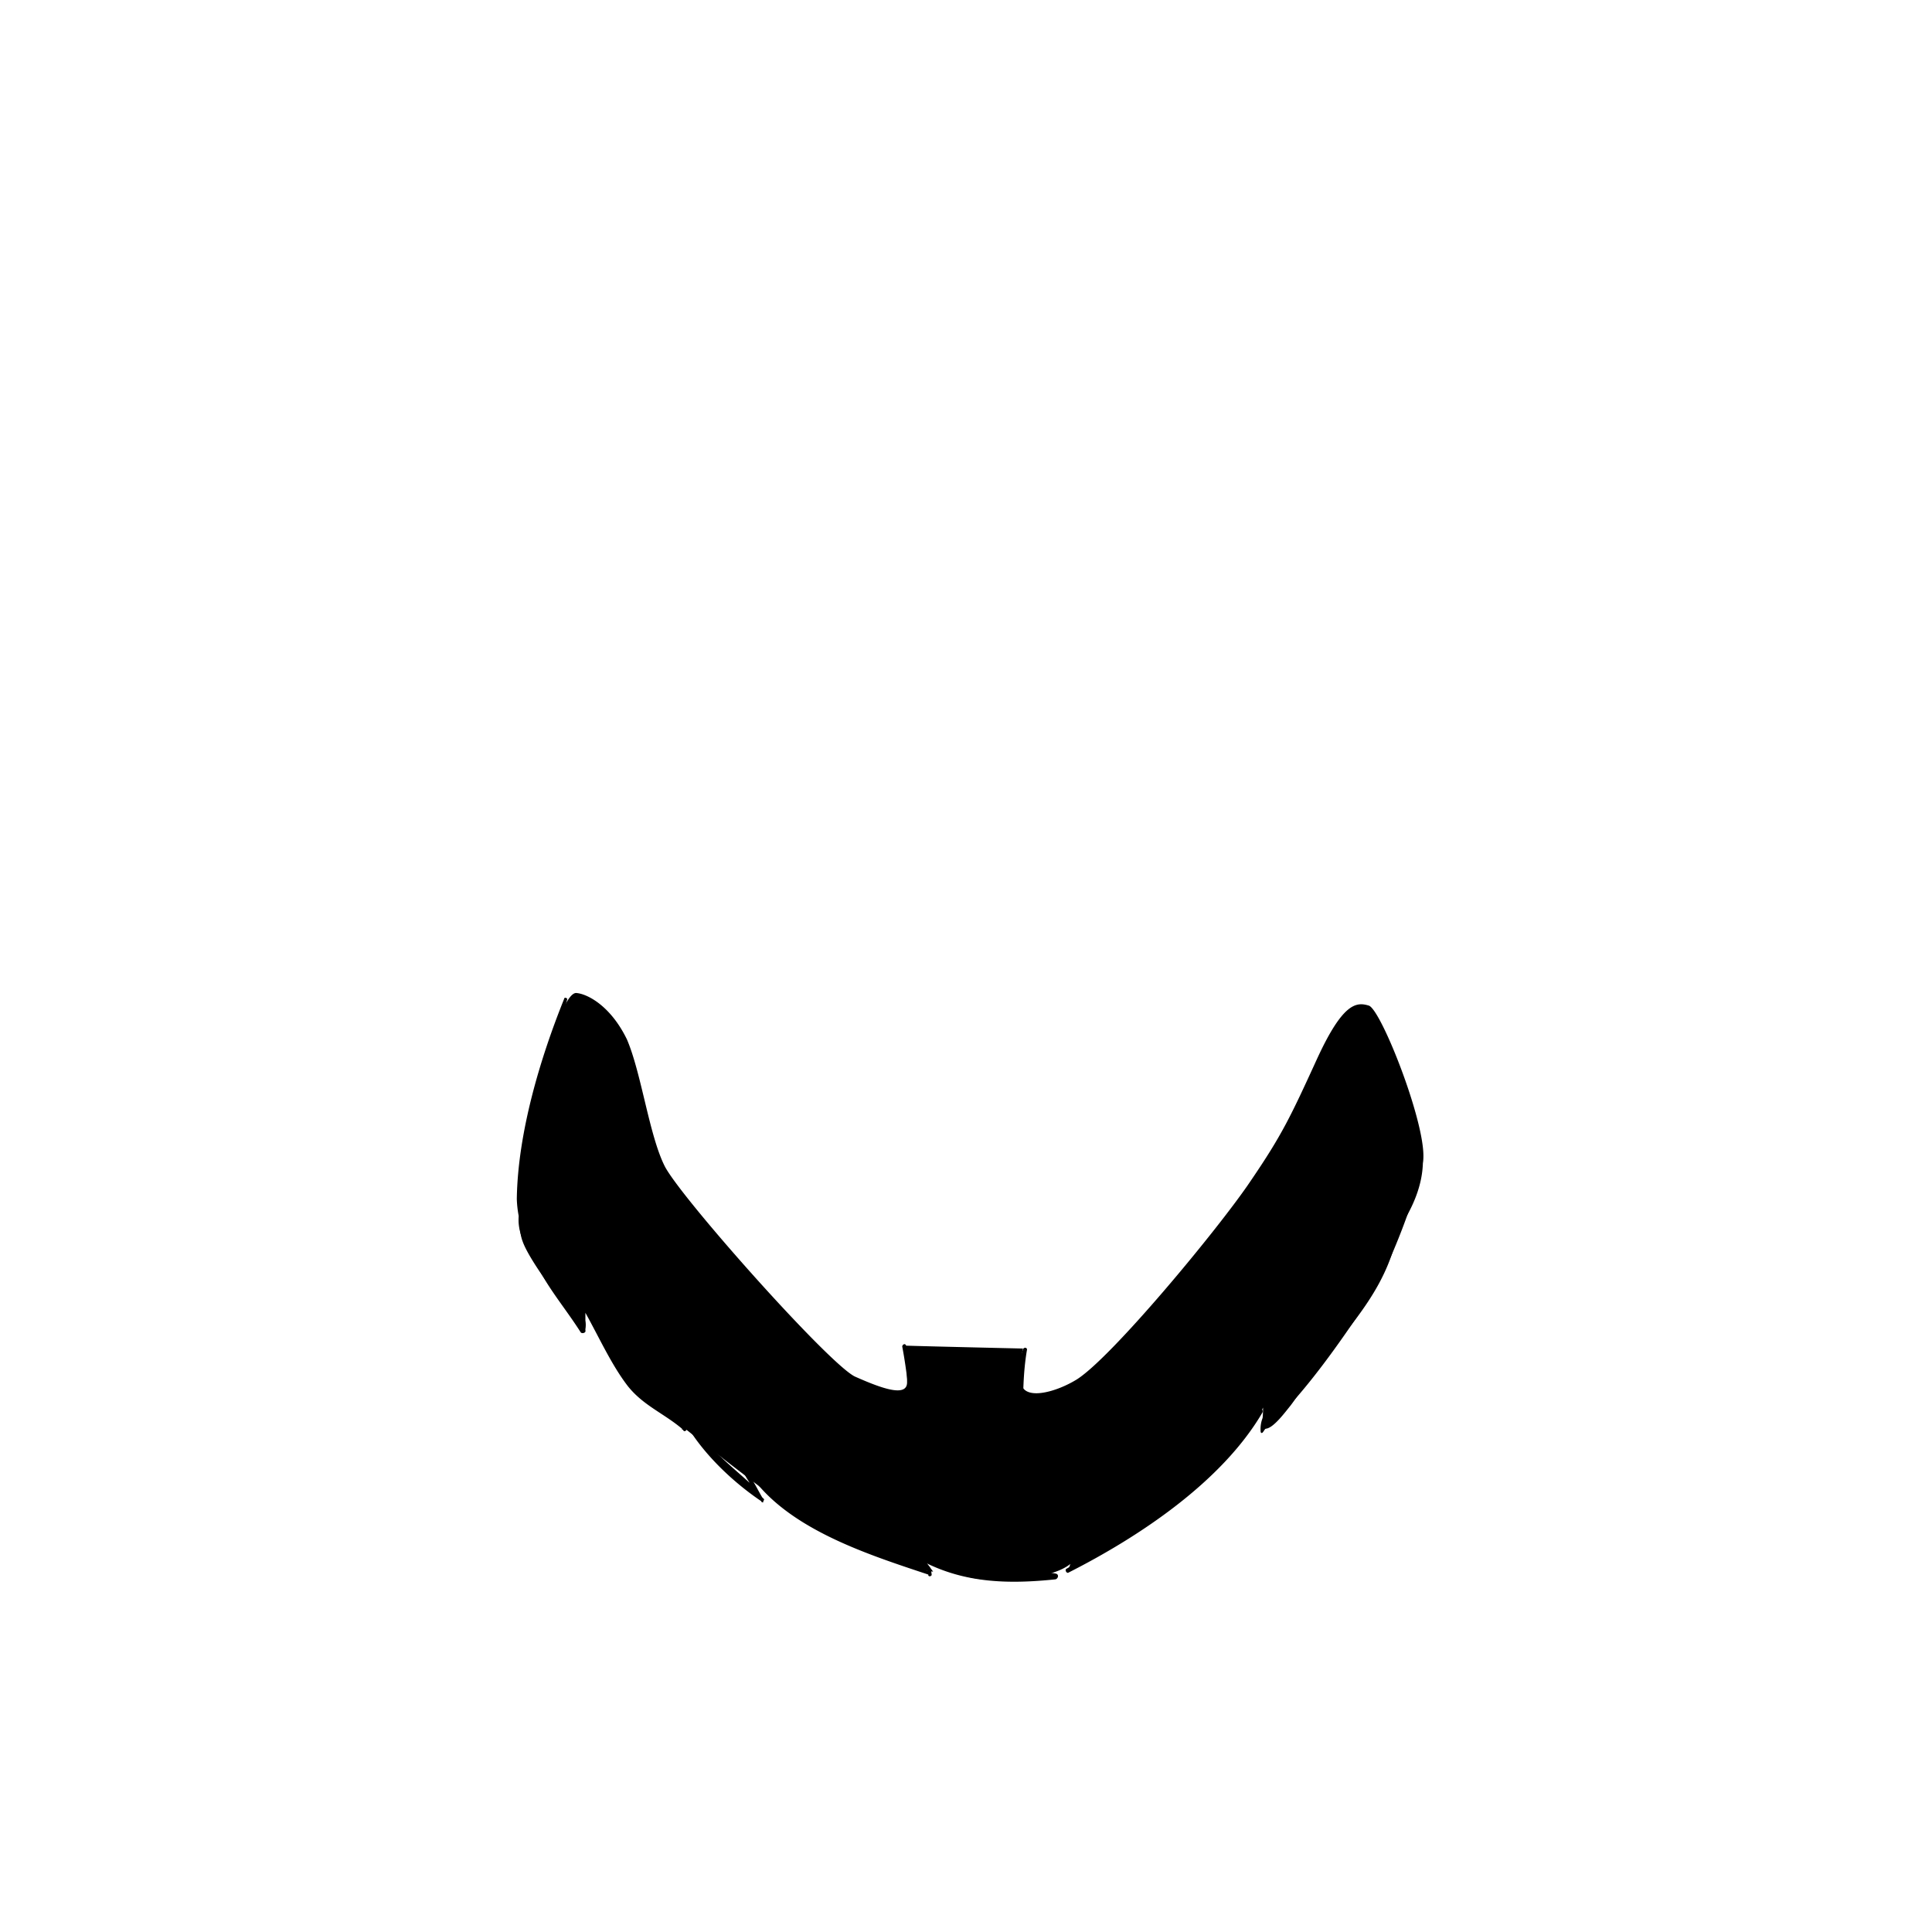 <?xml-stylesheet type="text/css" href="../../../../male-colors.css" ?>
<svg
                width="70"
                height="70"
                id="Layer_1"
                data-name="Layer 1"
                xmlns="http://www.w3.org/2000/svg"
                viewBox="0 0 600 600"
              >
                <g id="svga-group-beardwrap">
                  <g id="svga-group-beard-single-move">
                    <g id="svga-group-beard-single">
                      <path
                        id="SvgjsPath5006"
                        class="male beard"
                        d="M179.1,308.4c-5.4-.9-14.7,38.1-16.2,47.7s-2.7,24-.6,29.4c2.4,6.9,15.9,24,18.3,26.4l1.2-4.8s6.6,13.8,12.9,21,47.1,38.4,52.8,42,25.2,12.3,30.3,14.7a47.89,47.89,0,0,0,12,3.3l-2.4-3.3s9.6,5.1,18.3,5.7,21.6-.6,26.7-4.8l-.6,1.8s34.2-15.9,60.6-50.4l-.3,7.2s10.8-6.6,33.9-42.3c5.7-9,14.1-31.2,15.9-41.1s-12.9-47.4-16.8-48.6-8.1-.9-16.2,16.8-10.8,23.4-20.4,37.5c-9.6,14.4-44.1,56.1-54.6,62.1-6.6,3.9-16.2,6.3-16.8.6a33.64,33.64,0,0,1,.6-10.5s-26.7-.6-36.6-.9c0,0,.6,6.6.6,11.4s-8.1,1.8-16.2-1.8c-8.1-3.9-54.3-55.8-59.1-65.4s-7.2-28.8-11.7-39.3c-5.1-10.5-12.3-14.1-15.6-14.4Z"
                      />
                      <path
                        id="SvgjsPath5007"
                        class="male beard-details"
                        d="M327.9,488.7c-6-1.2-12,.3-18,0-8.4-.6-15.9-4.2-24-5.7-.6-.3-1.2.9-.6,1.2,13.5,7.5,27.6,7.8,42.3,6.3C328.5,490.5,329.1,489,327.9,488.7ZM173.4,380.1c.3.6,1.2.3.9-.3a32.78,32.78,0,0,1-1.5-5.1c5.7,15.6,16.8,29.4,28.8,40.8.3.3.9,0,.6-.3-13.2-17.1-27.3-32.4-30.9-53.7,0-16.8,7.2-32.7,8.1-50.4,0-.3-.3-.3-.6,0C175.8,333,161.1,358.8,173.4,380.1Zm22.5,14.4c-.3-.3-.6,0-.6.3,5.1,10.8,13.8,19.2,23.1,26.4l.9,1.8c.6.9,1.8,0,1.2-.6-1.8-3-3-6.3-4.5-9.3-.3-.6-.9-.3-.9.3a14.77,14.77,0,0,0,1.8,5.1c-7.5-7.5-15.3-14.7-21-24ZM224.1,423c5.1,6.3,9,13.2,13.5,19.8l.3.3c0,.3,0,.3.3.6.3.6,1.2.6,1.2-.3-.3-1.5-.3-3.3-.9-4.5-.3-.6-1.2-.6-1.2.3-3-6.3-7.8-11.7-12.3-16.8-.6-.6-1.2,0-.9.6Zm-34.2-40.2c-8.7-14.4-12.9-29.1-8.4-45.6.3-.6-.9-.9-1.2-.3-4.5,15.9-2.7,34.2,8.7,46.8A.64.64,0,0,0,189.9,382.8ZM207.3,432c-.3-.3-.6,0-.6.3.9,1.8,1.8,3.3,2.7,5.4a12.54,12.54,0,0,1,1.2,3c-4.5-4.8-11.4-7.5-15.6-13.2-4.8-6.6-7.2-14.7-13.2-20.7-.3-.3-.6,0-.6.3,0-.3,0-.6-.3-.6,0-.3-.6-.3-.6,0-.6,1.2-.3,2.4-.3,3.6-4.5-8.4-12.6-15.9-15.9-24.9,4.8,9.3,13.5,17.4,19.8,23.7.6.6,1.8-.3,1.2-1.2-4.8-6.3-10.8-12-15-18.6-7.8-12-7.5-18.6-5.1-32.4,2.7-15.6,7.2-30.9,11.1-46.2.3-.6-.9-.9-.9-.3-7.5,18.6-14.4,41.7-14.7,62.1a33.06,33.06,0,0,0,.6,5.4c-.6,6.3,3.6,11.7,6.6,17.1,3.6,6.6,8.4,12.3,12.6,18.9.3.6,1.8.3,1.5-.6v-.3a8.16,8.16,0,0,0,0-2.7v-2.4c4.2,7.5,8.1,16.2,13.2,22.8,4.8,6,11.1,8.4,16.8,13.2,0,.3,0,.3.3.3.3.9,1.2.3,1.2-.3-.9-4.2-3-9-6-11.7Zm-21.9-66.6c1.8,6,4.5,12.3,8.4,17.1a12.21,12.21,0,0,0,4.2,6c.6.6,1.8-.3.9-.9l-.3-.3a.57.57,0,0,0,.3-.9,51.29,51.29,0,0,0-3.3-4.2l-.9-3.6c0-.6-1.2-.6-1.2,0v.3a52,52,0,0,1-7.2-14.1c0-.3-1.2,0-.9.6ZM219,407.7c-1.5-2.7-3-5.7-4.5-8.4-.3-.3-.9,0-.6.3,1.5,2.7,3.3,5.4,4.8,8.1C219,408.3,219.3,408,219,407.7Zm27.3,36.9c3.6,10.2,8.7,20.7,16.5,28.5.6.6,1.5-.3,1.2-.9-6.6-9-12.3-17.4-15.9-27.9C247.2,443.4,246,443.7,246.3,444.6Zm27,30c-2.1-2.1-3.9-4.2-5.7-6.3-.6-.9-2.1.3-1.2,1.2,1.8,2.1,3.6,4.2,5.7,6.3a48.53,48.53,0,0,0,5.7,5.4A.92.92,0,0,0,279,480C277.2,477.9,275.1,476.4,273.3,474.6Zm24.6,3.6c.6.3,1.2-.6.6-1.2-11.4-8.1-20.7-17.7-25.8-31.2-.3-.9-1.8-.6-1.5.3,4.8,13.5,13.5,25.8,26.7,32.1Zm0-5.1c1.8,3,4.5,6.9,8.1,8.4.6.3,1.2-.6.6-1.2-1.2-1.2-2.7-2.4-3.9-3.6a52.23,52.23,0,0,1-3.6-4.2c-.3-.9-1.5-.3-1.2.6Zm25.5,11.7c3-3.6,4.5-8.4,6-12.9,0-.3-.3-.6-.6-.3-1.8,4.5-4.2,8.4-6.3,12.6,0,.6.6,1.2.9.6Zm23.1-24.9c0-.6-.9-.6-1.2-.3-1.8,5.4-3.9,10.5-7.8,15.3-1.8,2.1-3.6,3.9-5.4,5.7-1.5,1.2-3.6,2.1-4.5,3.6a.81.81,0,0,0,.6,1.2h.3c.3,0,.9,0,.9-.6v-.6a4,4,0,0,0,2.4-.9c.3-.3.9-.6,1.2-.9a8.09,8.09,0,0,0,2.4-2.1,27.28,27.28,0,0,0,5.4-6.3,29.32,29.32,0,0,0,5.7-14.1Zm19.8-22.2c-4.8,16.2-15.6,27.3-27.3,38.7-.6.6.3,1.2.9.9,12-10.2,25.5-22.5,27.6-39.3,0-.6-.9-.6-1.2-.3Zm21.6-6.6c-5.4,7.8-12,13.8-18.3,21-.6.6.3,1.2.9.9,7.2-5.7,14.7-12.6,18.3-21.3C388.8,430.8,388.2,430.8,387.9,431.1Zm9-45.3c-7.2,18-22.2,33-25.8,52.5-.3.9.6,1.2,1.2.6h.3c2.1-.6,3.3-3.3,4.8-4.8,1.8-1.8,3.6-3,5.1-4.8.3-.3-.3-.9-.6-.9a13.94,13.94,0,0,0-6.3,3.9l-.9.9c6.9-16.2,18.6-30,23.4-47.1.3-.9-.9-.9-1.2-.3Zm-56.7,63.6c4.8-6,9-12.6,14.1-18.3a.85.85,0,0,0-1.2-1.2c-5.4,5.7-10.5,11.7-13.8,18.9C339,449.4,339.6,450,340.2,449.4ZM407.4,423c-3.3,2.7-4.5,6.9-6.6,10.2a22.05,22.05,0,0,1-4.8,5.7,18.1,18.1,0,0,0-2.4,2.4,22.13,22.13,0,0,0,0-6.3c-.3-.9-1.2-.6-1.2.3-.3,1.8,0,3.3-.3,5.1a9.53,9.53,0,0,0-.6,4.2c0,.3.3.6.6.3s.6-.9.9-1.2c2.4,0,6.3-5.4,7.8-7.2a62.67,62.67,0,0,0,7.5-12.9C408.3,423,407.7,422.7,407.4,423Zm-17.1,14.4c1.2-8.7,6.6-15.6,6.9-24.3a.75.75,0,0,0-1.5,0c-.9,9-9.9,17.4-7.2,26.7l.3.3c-14.4,20.4-36.6,34.8-57.6,47.1-.6.3,0,1.5.6,1.2,21.9-11.1,47.7-28.2,60.3-49.8.3-1.2-1.2-2.1-1.8-1.2Zm-57,6.3c-4.2,6-8.1,12.6-10.2,19.8-.3.6.9,1.2,1.2.3,3.3-6.6,6.3-13.2,10.5-19.2a.88.88,0,1,0-1.5-.9Zm-34.8,7.2c-1.2-2.7-2.7-5.1-3.6-8.1-.9-2.4-.9-4.8-1.8-6.9-.3-.3-.9-.3-.9,0-1.2,4.8,1.8,12.3,5.1,15.6C297.9,452.7,298.8,451.8,298.5,450.9Zm10.8,14.7c.6.6,1.5-.3,1.2-1.2-.6-1.2-1.5-2.4-2.1-3.6a12.57,12.57,0,0,1-1.2-4.5c-.3-1.2-2.1-1.2-2.1,0,.3,3.6,1.5,7.5,4.2,9.3Zm-72,0-.6-.6c-.9-1.5-1.8-3.3-2.7-4.8s-1.5-3.6-2.7-4.8c-.3-.3-.6,0-.6.3,0,1.8,1.2,3.3,2.1,4.8-3.3-3-6.9-6-9.9-9a66.25,66.25,0,0,1-13.2-18.3c-.3-.3-.6,0-.6.3,3.9,12.9,16.2,25.2,27.3,32.7a.29.29,0,0,0,.3.3s.3.3.3,0,.3-.6.3-.9Zm18-33.6c-5.7-5.4-11.7-10.2-16.5-16.8a1.08,1.08,0,0,0-1.8,1.2c4.8,6.3,10.2,12.9,17.4,16.8.6,0,1.2-.9.9-1.2Zm8.4,10.2c.6.6,1.2,0,.9-.9-1.5-3.3-3.6-6-5.1-9.3-.6-1.2-2.1,0-1.8.9,1.8,3.6,3.3,6.9,6,9.3ZM424.5,312.9a.67.67,0,0,0-1.2.6c4.2,12.3,10.8,24.6,13.8,37.2,4.5,19.5-8.4,31.5-17.1,47.1-.3.6.6,1.5,1.2.9,8.7-10.8,20.4-23.1,20.7-37.8C441.9,345,431.4,327,424.5,312.9Zm7.5,73.2c-3.9,8.4-7.5,16.5-12.9,24-4.8,6.6-11.4,12.3-14.7,19.8-.3.6.3.9.6.3,10.2-14.4,23.4-26.1,28.2-43.8C433.2,386.1,432.3,385.5,432,386.1Zm-24.9,33v-.6c.3.3,1.2,0,1.2-.3,5.1-15.3,15.9-29.4,18.3-45.6,0-.6-1.2-.9-1.2-.3-2.7,14.4-14.1,25.8-17.7,39.6a45.83,45.83,0,0,1,2.1-10.8c.3-.9-.9-1.2-1.2-.3-2.1,5.7-3.9,12.3-2.7,18.3,0,.9,1.2.6,1.2,0Zm-.9-46.2a.64.64,0,0,0,1.2.3c2.1-7.8,3.6-15.9,6.6-23.7,2.4-6.6,6-12,5.7-19.2a.75.75,0,0,0-1.5,0c0,7.8-5.4,15.6-8.1,22.8a77.18,77.18,0,0,0-3.9,19.8Zm4.8-6.3c-2.1,5.1-4.2,10.8-4.2,16.5,0,.9,1.2.9,1.5.3,1.5-5.4,2.4-10.8,3.9-16.2.6-1.2-.9-1.5-1.2-.6Zm-1.8-34.2a96.67,96.67,0,0,0-5.7,26.1.64.64,0,0,0,1.2.3c1.8-8.7,3.3-17.4,6.3-25.8C411,331.8,409.5,331.5,409.2,332.4ZM375,397.2c-11.4,6-13.8,16.2-18.3,27.3a.67.67,0,0,0,1.2.6c3-4.5,3.9-9.9,6.3-14.7a29.29,29.29,0,0,1,11.1-12.3C376.2,397.8,375.6,396.9,375,397.2Zm-26.7,33.9c5.4-5.7,9.3-12.9,12.9-19.5.3-.6-.6-.9-.9-.3-4.2,6.6-9.3,12.6-12.9,19.2,0,.3.6.9.9.6ZM285,441.3c.3-7.8-1.5-16.2-3.6-23.4-.3-.9-1.2-.3-1.2.3,1.5,7.8,2.1,15.6,3.3,23.1C283.5,442.8,284.7,442.5,285,441.3Zm3.6,13.8c-.6-6.6-1.5-13.5-2.1-20.1,0-.6-1.2-.9-1.2,0a77.5,77.5,0,0,0,2.4,20.4c0,.3.9.3.9-.3ZM317.7,441c0-7.5,0-14.4,1.2-21.6.3-.9-.9-1.2-1.2-.3-2.4,6.9-3.3,15-1.5,22.2,0,.9,1.2.6,1.5-.3ZM315,454.2c.3-2.4,0-4.5.3-6.6.3-.9-1.2-1.2-1.2-.3a19.37,19.37,0,0,0,0,7.2c0,.6.9.3.9-.3ZM184.8,356.4a.75.75,0,0,0,1.5,0c1.5-12.6,3.3-29.7-2.7-41.7a.67.67,0,0,0-1.2.6c5.1,12.3,2.7,27.9,2.4,41.1ZM289.2,487.8c-.3-.6-.3-1.2-.9-1.5-.3-.3-.6,0-.6.3a1.8,1.8,0,0,0,.3,1.2c-19.8-7.5-42.9-15.6-56.4-33.3-.3-.3-.9,0-.6.3,10.8,19.2,37.5,27.6,57.3,34.2v.3a.56.56,0,0,0,.9,0c.3,0,0-.9,0-1.5Zm-14.1-15.3c.6.6,1.5-.3,1.2-.9a6.28,6.28,0,0,0-1.2-1.8,6.9,6.9,0,0,0-.6-4.2.64.64,0,0,0-1.2.3,1.1,1.1,0,0,0,.3.9c-4.5-7.2-9.9-14.1-14.7-21-.6-.9-1.8,0-1.5.9,5.4,8.7,10.8,18.3,17.7,25.8ZM222,396.9c-16.2-21.9-20.7-45-27-70.8,0-.3-.3-.3-.3,0,2.7,24.6,8.7,53.1,26.4,71.4.3.6,1.5,0,.9-.6Zm23.7,21.3c.6.3,1.2-.3.6-.9-7.5-7.5-15-14.7-21.3-23.4-.6-.6-1.8,0-1.2.6,6,8.7,12.9,17.7,21.9,23.7Z"
                      />
                    </g>
                  </g>
                </g>
              </svg>